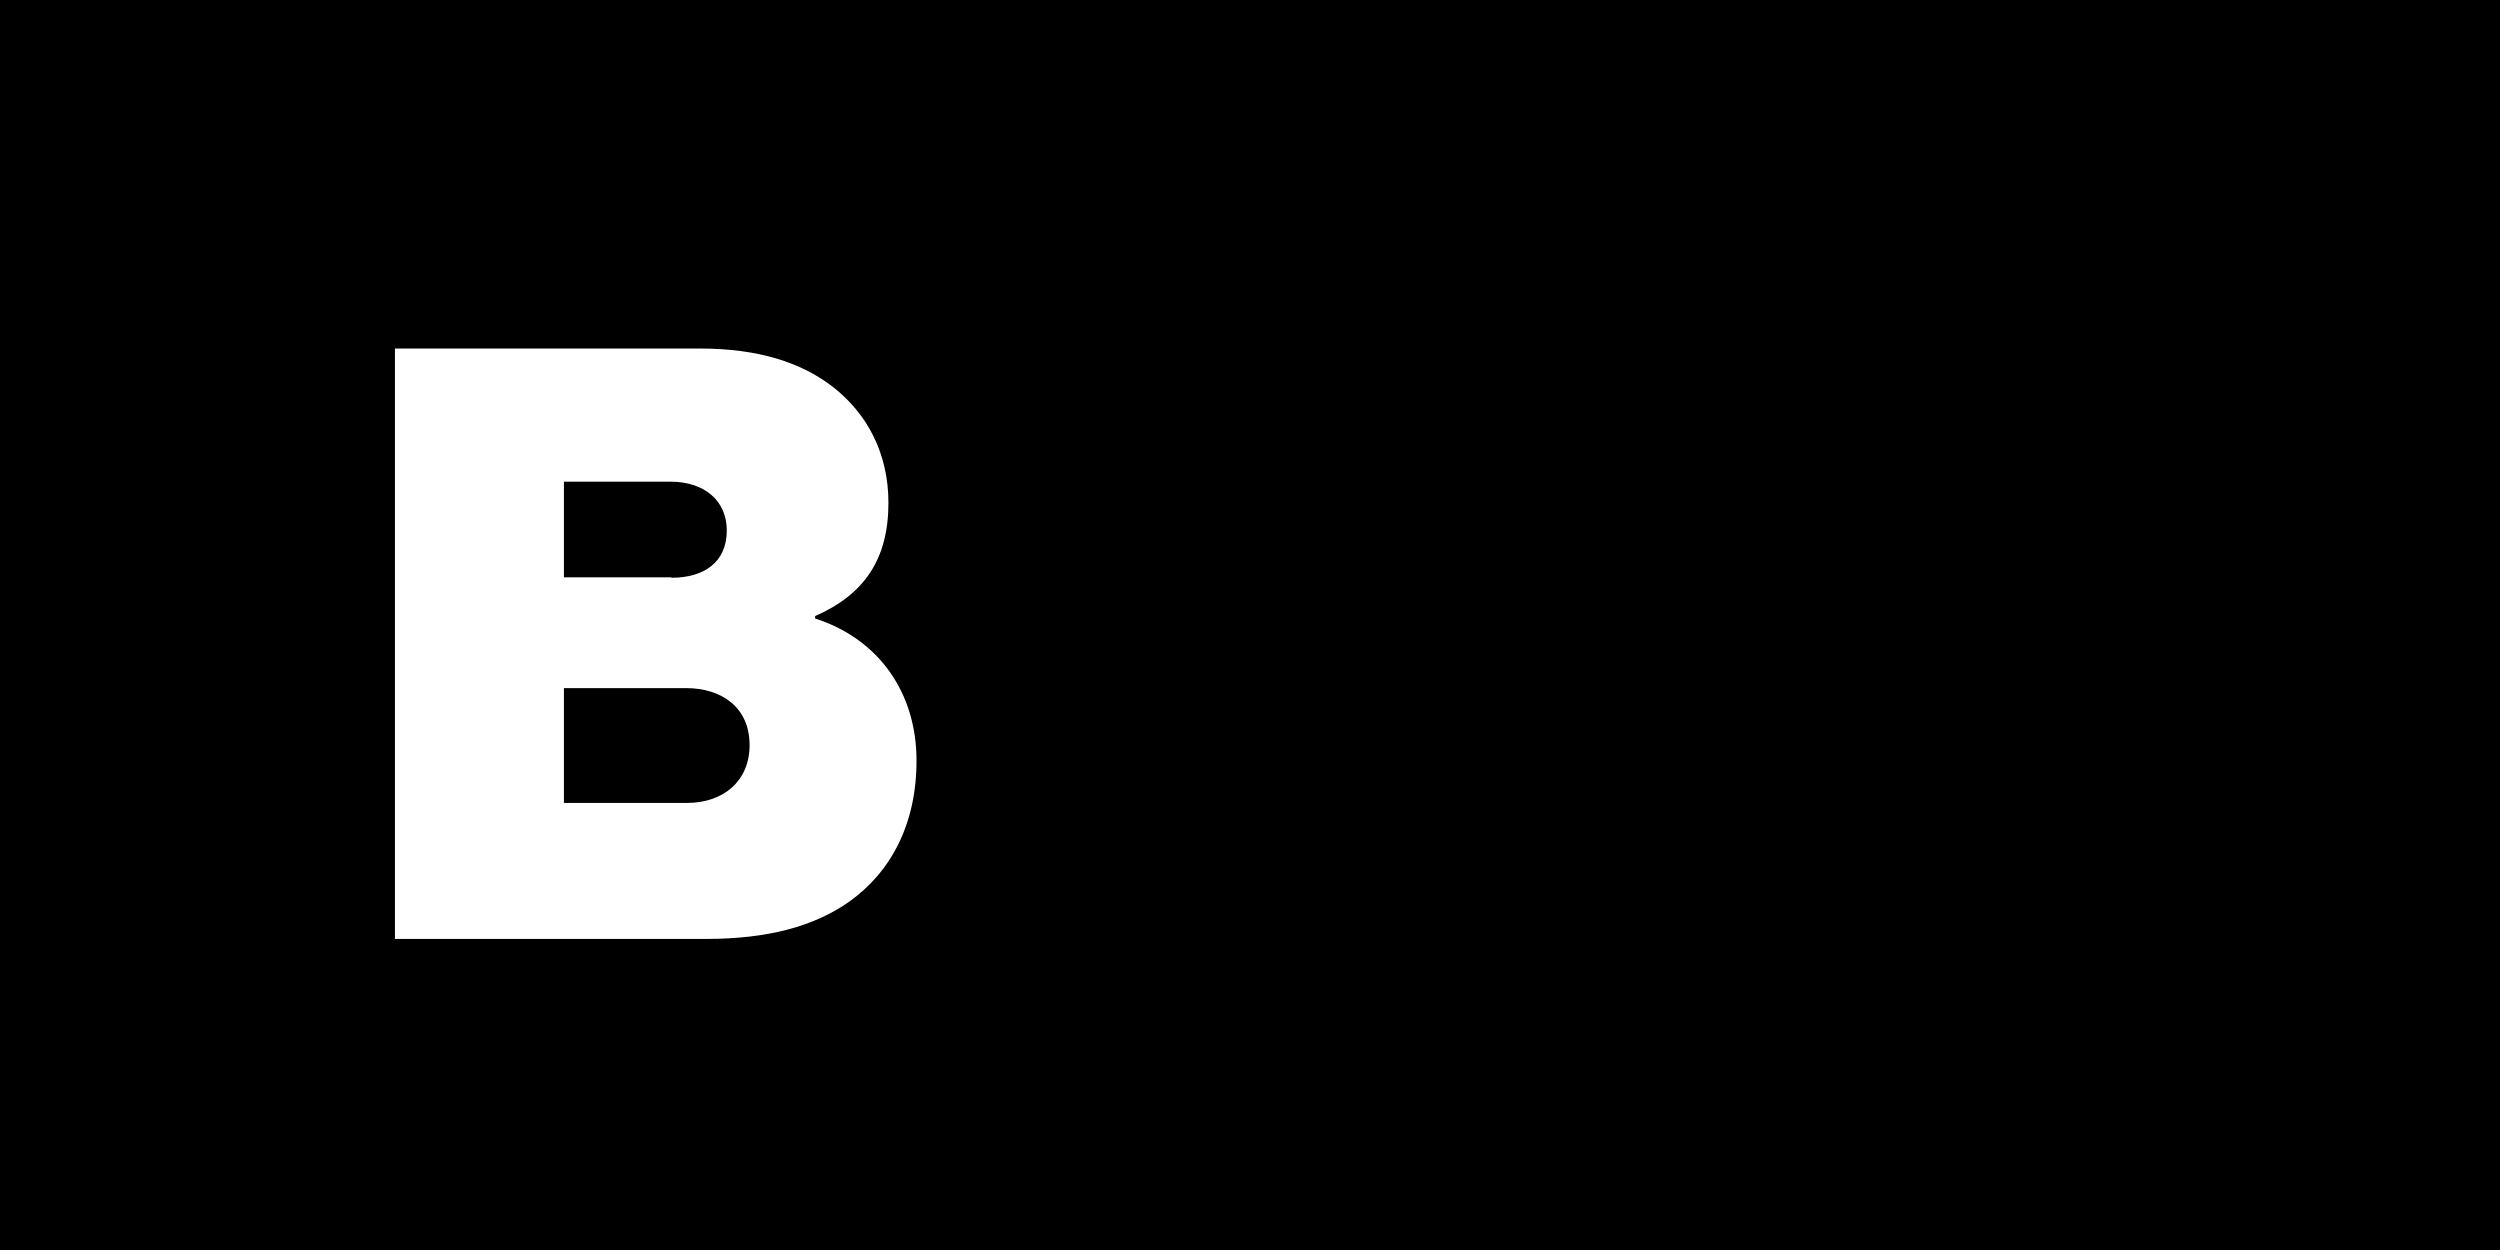 <?xml version="1.0" encoding="utf-8"?>
<!-- Generator: Adobe Illustrator 22.1.0, SVG Export Plug-In . SVG Version: 6.00 Build 0)  -->
<svg version="1.1" id="Ebene_1" xmlns="http://www.w3.org/2000/svg" xmlns:xlink="http://www.w3.org/1999/xlink" x="0px" y="0px"
	 viewBox="0 0 614 307" style="enable-background:new 0 0 614 307;" xml:space="preserve">
<rect x="0" y="0" width="614" height="307" fill="#808080" stroke="none"/>
<rect fill="#ffffff" y="0" width="307" height="307"/>
<path fill="#000001" d="M307,307H0V0h307V307z M97,230.6h76.4c15,0,26.4-3,35.1-9.1c10.3-7.3,16.6-19.1,16.6-34.7
	c0-16.5-9.1-29.8-24.9-34.9v-0.6c12.1-5.3,18-14,18-27.8c0-12-5.1-21.9-13.8-28.6c-7.7-5.9-18.2-9.3-32.4-9.3H97V230.6z
	 M164.9,141.8h-26.4v-23.5h26.2c8.1,0,13.8,4.5,13.8,12c0,7.7-5.5,11.6-13.6,11.6V141.8z M168.7,197.2h-30.2V169h30
	c8.7,0,15.6,4.7,15.6,14C184.1,191.7,177.8,197.2,168.7,197.2L168.7,197.2z"/>
<rect fill="#000000" x="307" y="0" width="307" height="307"/>
<path fill="#000001" d="M562.6,85.5L465.2,48c-3-1.1-6.3-1.1-9.3,0l-97.4,37.4c-2.6,1-4.4,3.5-4.4,6.2V107c0,3.7,3,6.6,6.6,6.6h199.4
	c3.7,0,6.6-3,6.6-6.6V91.7C567,88.8,565.2,86.3,562.6,85.5z M380.8,126.9v66.4h-6.7c-3.7,0-6.6,3-6.6,6.6v19.9h186.3v-19.9
	c0-3.7-3-6.6-6.6-6.6h-6.6v-66.4h-26.6v66.4H474v-66.4h-26.6v66.4h-39.9v-66.4H380.8z M560.4,233.3H360.8c-3.7,0-6.6,3-6.6,6.6v13.3
	c0,3.7,3,6.6,6.6,6.6h199.4c3.7,0,6.6-3,6.6-6.6V240C567,236.3,564,233.3,560.4,233.3z"/>
</svg>
